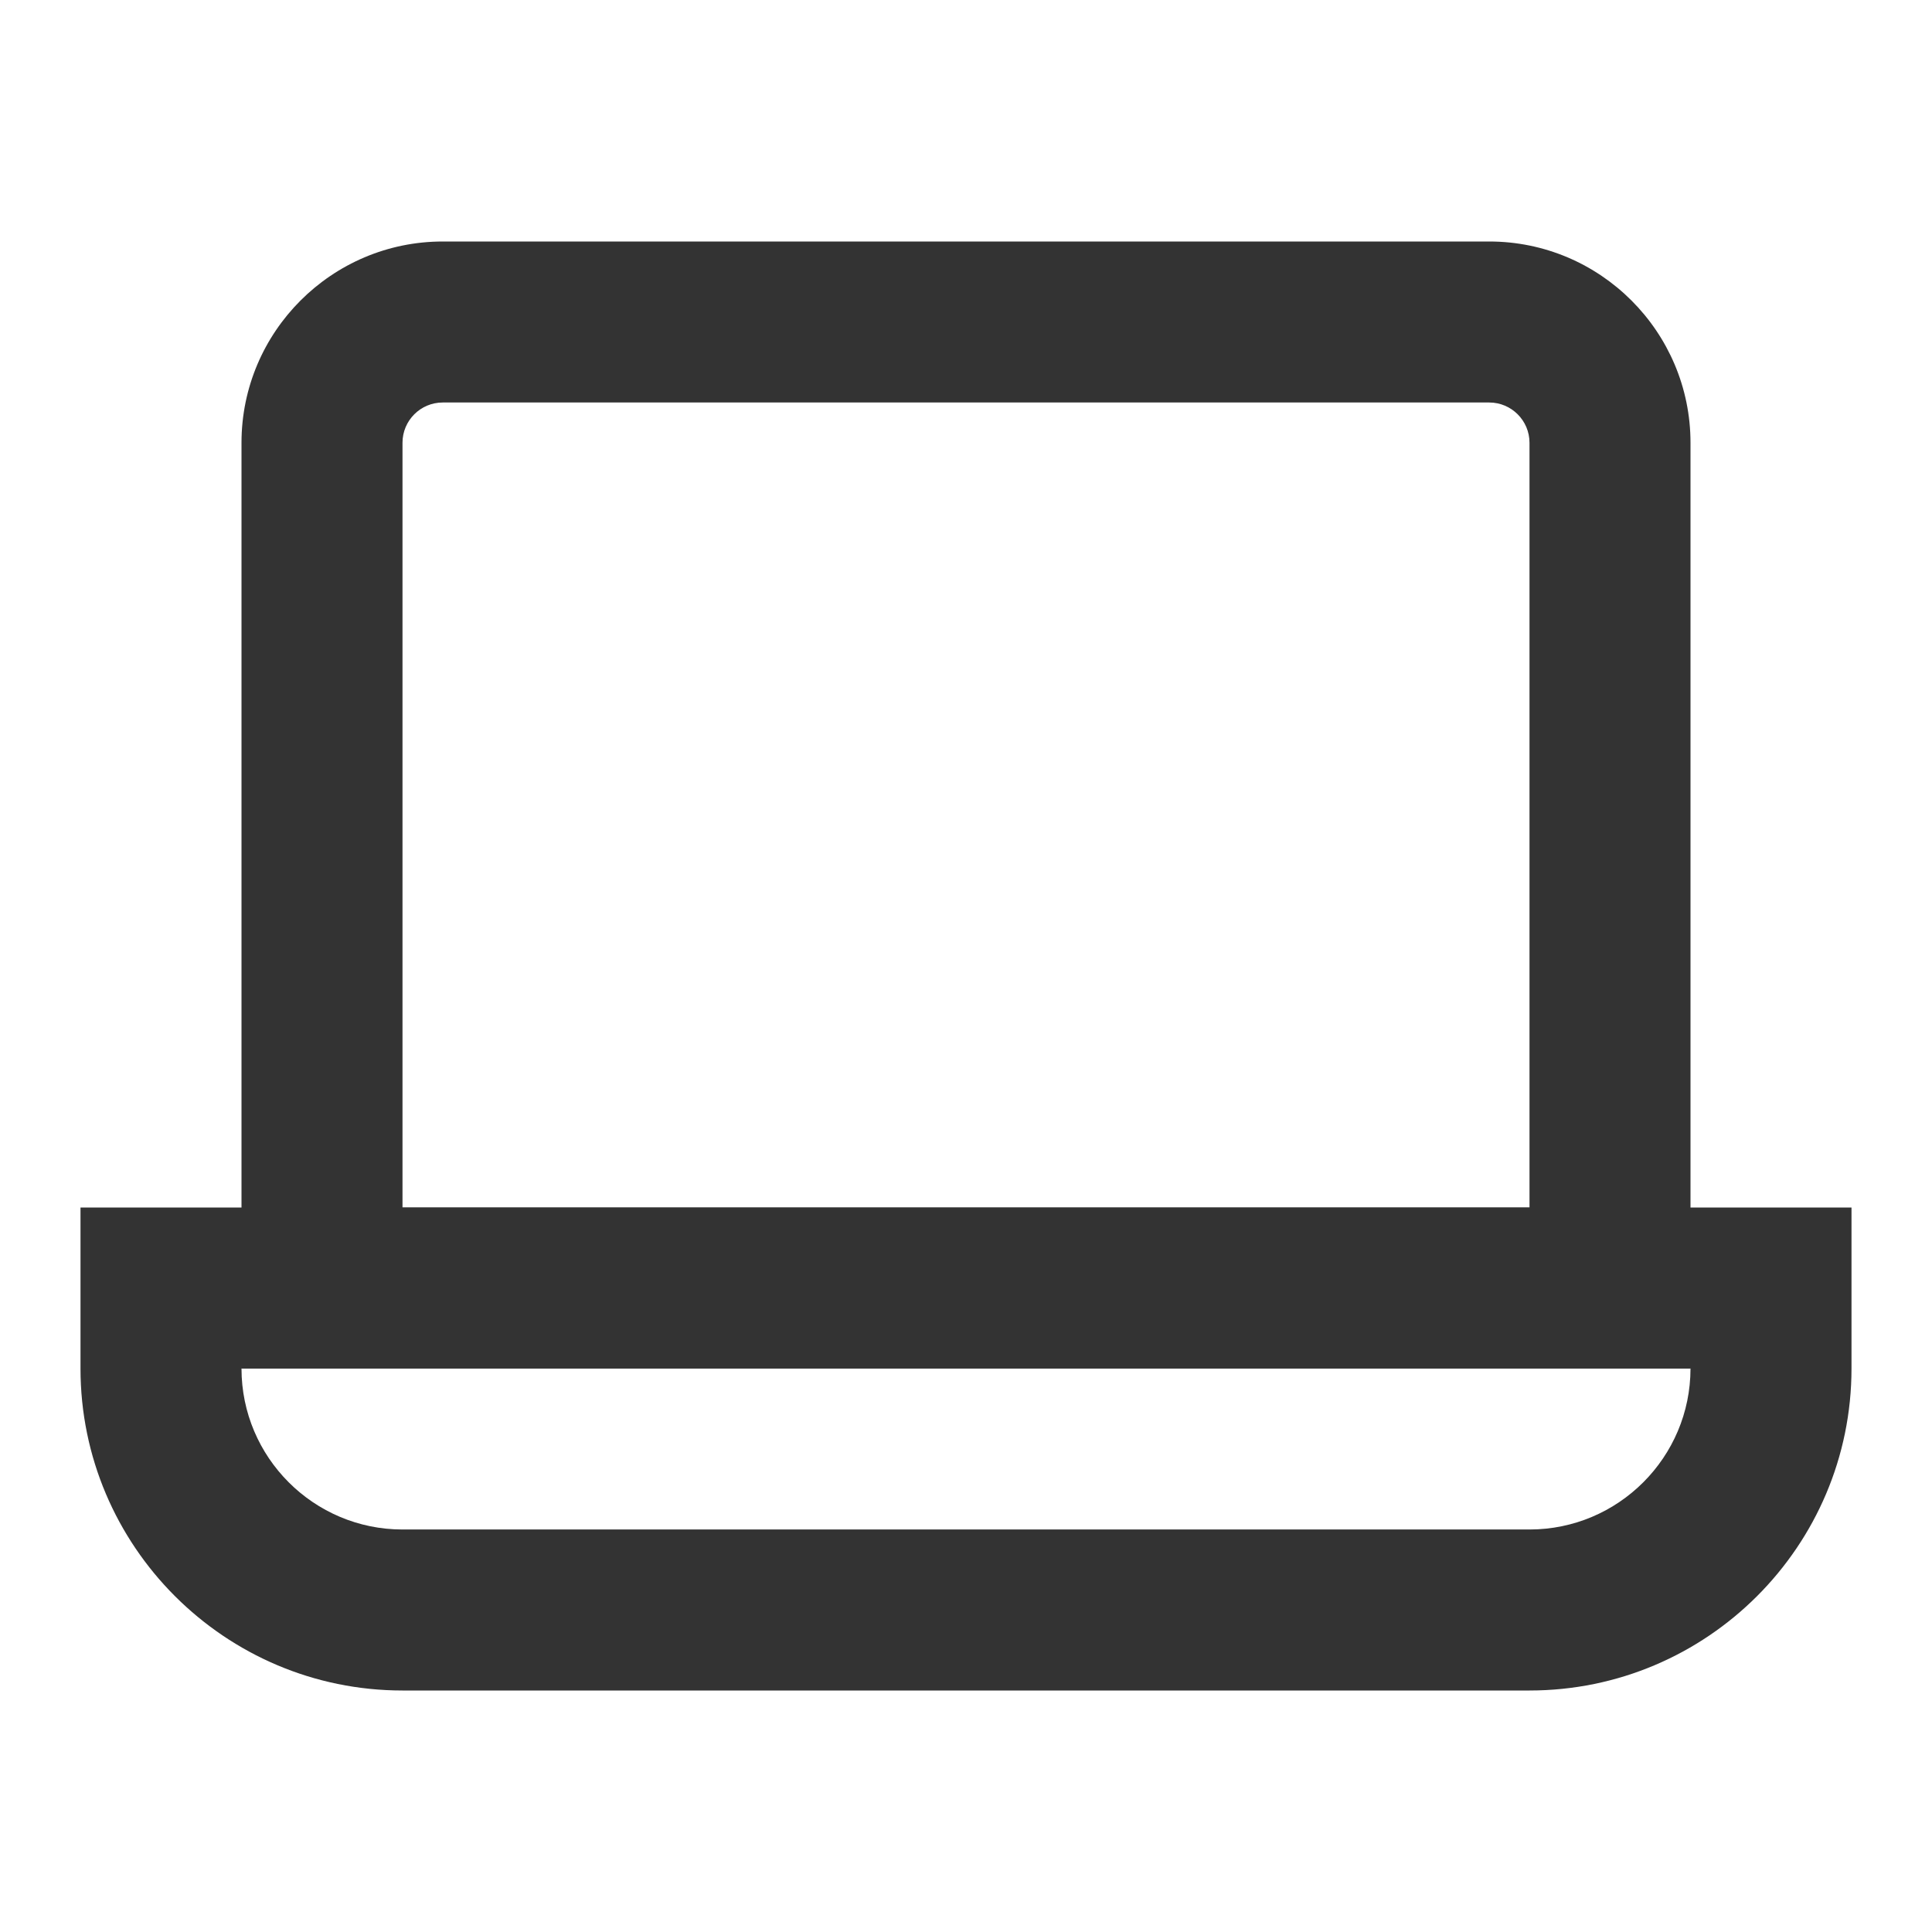 <?xml version="1.0" encoding="iso-8859-1"?>
<svg version="1.1" id="&#x56FE;&#x5C42;_1" xmlns="http://www.w3.org/2000/svg" xmlns:xlink="http://www.w3.org/1999/xlink" x="0px"
	 y="0px" viewBox="0 0 24 24" style="enable-background:new 0 0 24 24;" xml:space="preserve">
<path style="fill:#333333;" d="M21,17H3V5.5C3,4.122,4.122,3,5.5,3h13C19.879,3,21,4.122,21,5.5V17z M5,15h14V5.5
	C19,5.224,18.775,5,18.5,5h-13C5.224,5,5,5.224,5,5.5V15z"/>
<path style="fill:#333333;" d="M19,21H5c-2.206,0-4-1.794-4-4v-2h22v2C23,19.206,21.206,21,19,21z M3,17c0,1.103,0.897,2,2,2h14
	c1.103,0,2-0.897,2-2H3z"/>
</svg>






